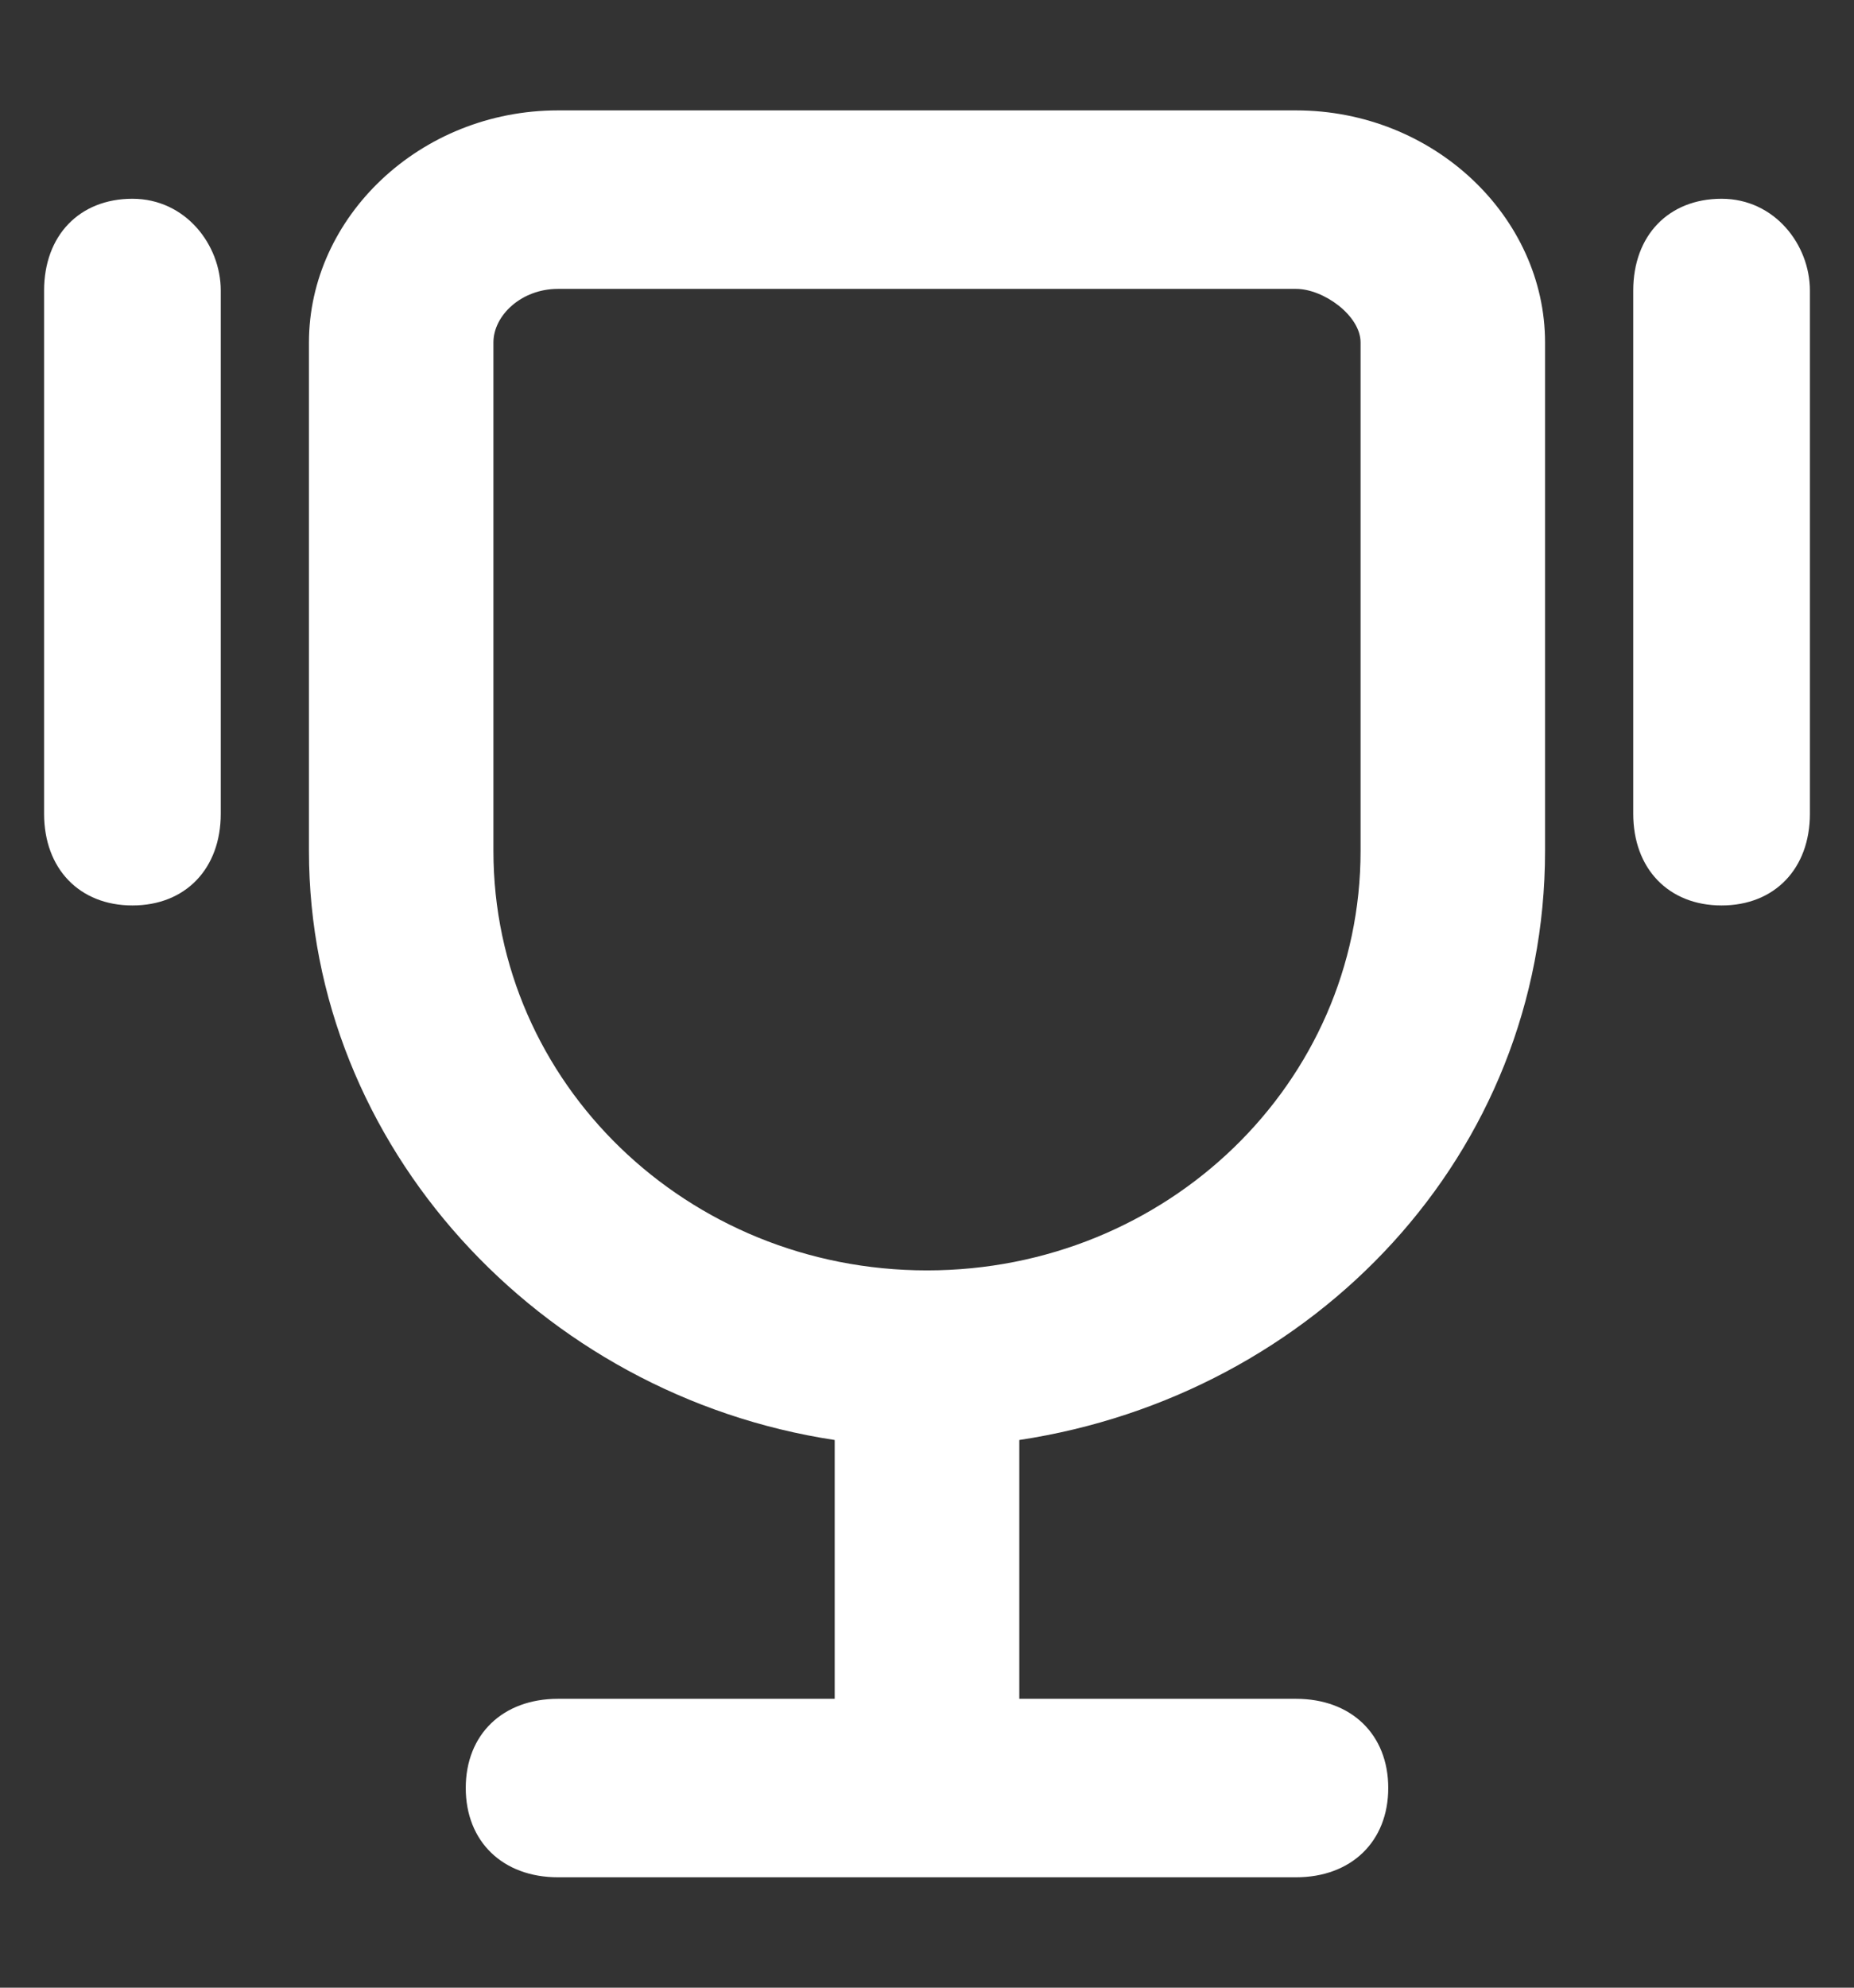 <svg width="14" height="15" viewBox="0 0 14 15" fill="none" xmlns="http://www.w3.org/2000/svg">
<rect x="0" y="0" width="14" height="15" fill="#333333" stroke="none"/>
<g id="Group">
<path id="Vector" d="M9.786 0.833H4.214C3.169 0.833 2.333 1.641 2.333 2.584V6.422C2.333 8.645 4.075 10.53 6.303 10.867V12.82H4.214C3.796 12.82 3.517 13.089 3.517 13.493C3.517 13.897 3.796 14.167 4.214 14.167H9.786C10.204 14.167 10.483 13.897 10.483 13.493C10.483 13.089 10.204 12.82 9.786 12.82H7.697V10.867C9.925 10.53 11.667 8.712 11.667 6.422V2.584C11.667 1.641 10.831 0.833 9.786 0.833ZM10.274 6.422C10.274 8.173 8.811 9.587 7 9.587C5.189 9.587 3.726 8.173 3.726 6.422V2.584C3.726 2.382 3.935 2.18 4.214 2.18H9.786C9.995 2.18 10.274 2.382 10.274 2.584V6.422Z" fill="white"/>
<path id="Vector_2" d="M1 1.5C0.6 1.5 0.333 1.777 0.333 2.193V6.141C0.333 6.556 0.6 6.833 1 6.833C1.4 6.833 1.667 6.556 1.667 6.141V2.193C1.667 1.846 1.4 1.5 1 1.5Z" fill="white"/>
<path id="Vector_3" d="M13 1.5C12.6 1.5 12.333 1.777 12.333 2.193V6.141C12.333 6.556 12.6 6.833 13 6.833C13.4 6.833 13.667 6.556 13.667 6.141V2.193C13.667 1.846 13.4 1.5 13 1.5Z" fill="white"/>
</g>
</svg>
